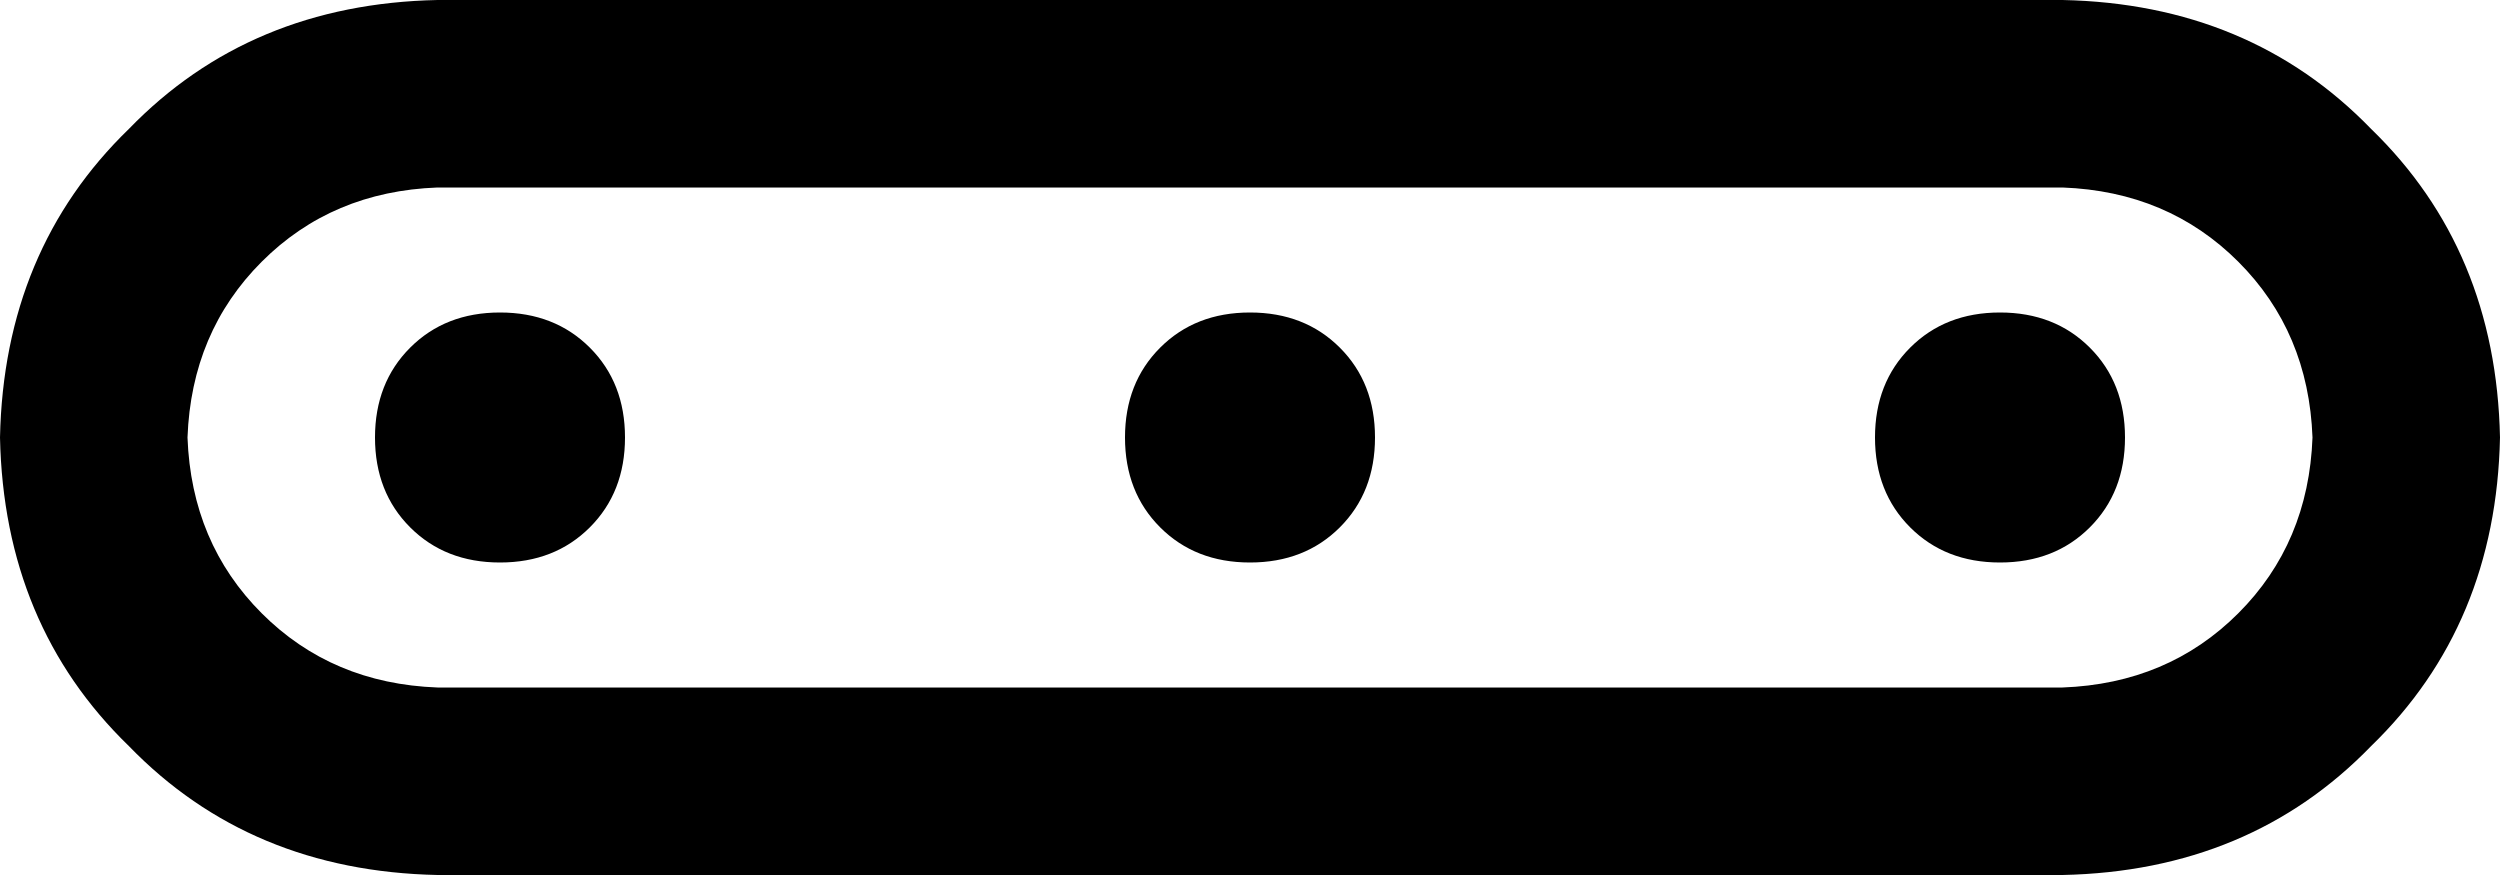 <svg viewBox="0 0 640 224">
  <path
    d="M 112 48 Q 85 49 67 67 L 67 67 Q 49 85 48 112 Q 49 139 67 157 Q 85 175 112 176 L 528 176 Q 555 175 573 157 Q 591 139 592 112 Q 591 85 573 67 Q 555 49 528 48 L 112 48 L 112 48 Z M 0 112 Q 1 64 33 33 L 33 33 Q 64 1 112 0 L 528 0 Q 576 1 607 33 Q 639 64 640 112 Q 639 160 607 191 Q 576 223 528 224 L 112 224 Q 64 223 33 191 Q 1 160 0 112 L 0 112 Z M 128 80 Q 142 80 151 89 L 151 89 Q 160 98 160 112 Q 160 126 151 135 Q 142 144 128 144 Q 114 144 105 135 Q 96 126 96 112 Q 96 98 105 89 Q 114 80 128 80 L 128 80 Z M 288 112 Q 288 98 297 89 L 297 89 Q 306 80 320 80 Q 334 80 343 89 Q 352 98 352 112 Q 352 126 343 135 Q 334 144 320 144 Q 306 144 297 135 Q 288 126 288 112 L 288 112 Z M 512 80 Q 526 80 535 89 L 535 89 Q 544 98 544 112 Q 544 126 535 135 Q 526 144 512 144 Q 498 144 489 135 Q 480 126 480 112 Q 480 98 489 89 Q 498 80 512 80 L 512 80 Z"
  />
</svg>